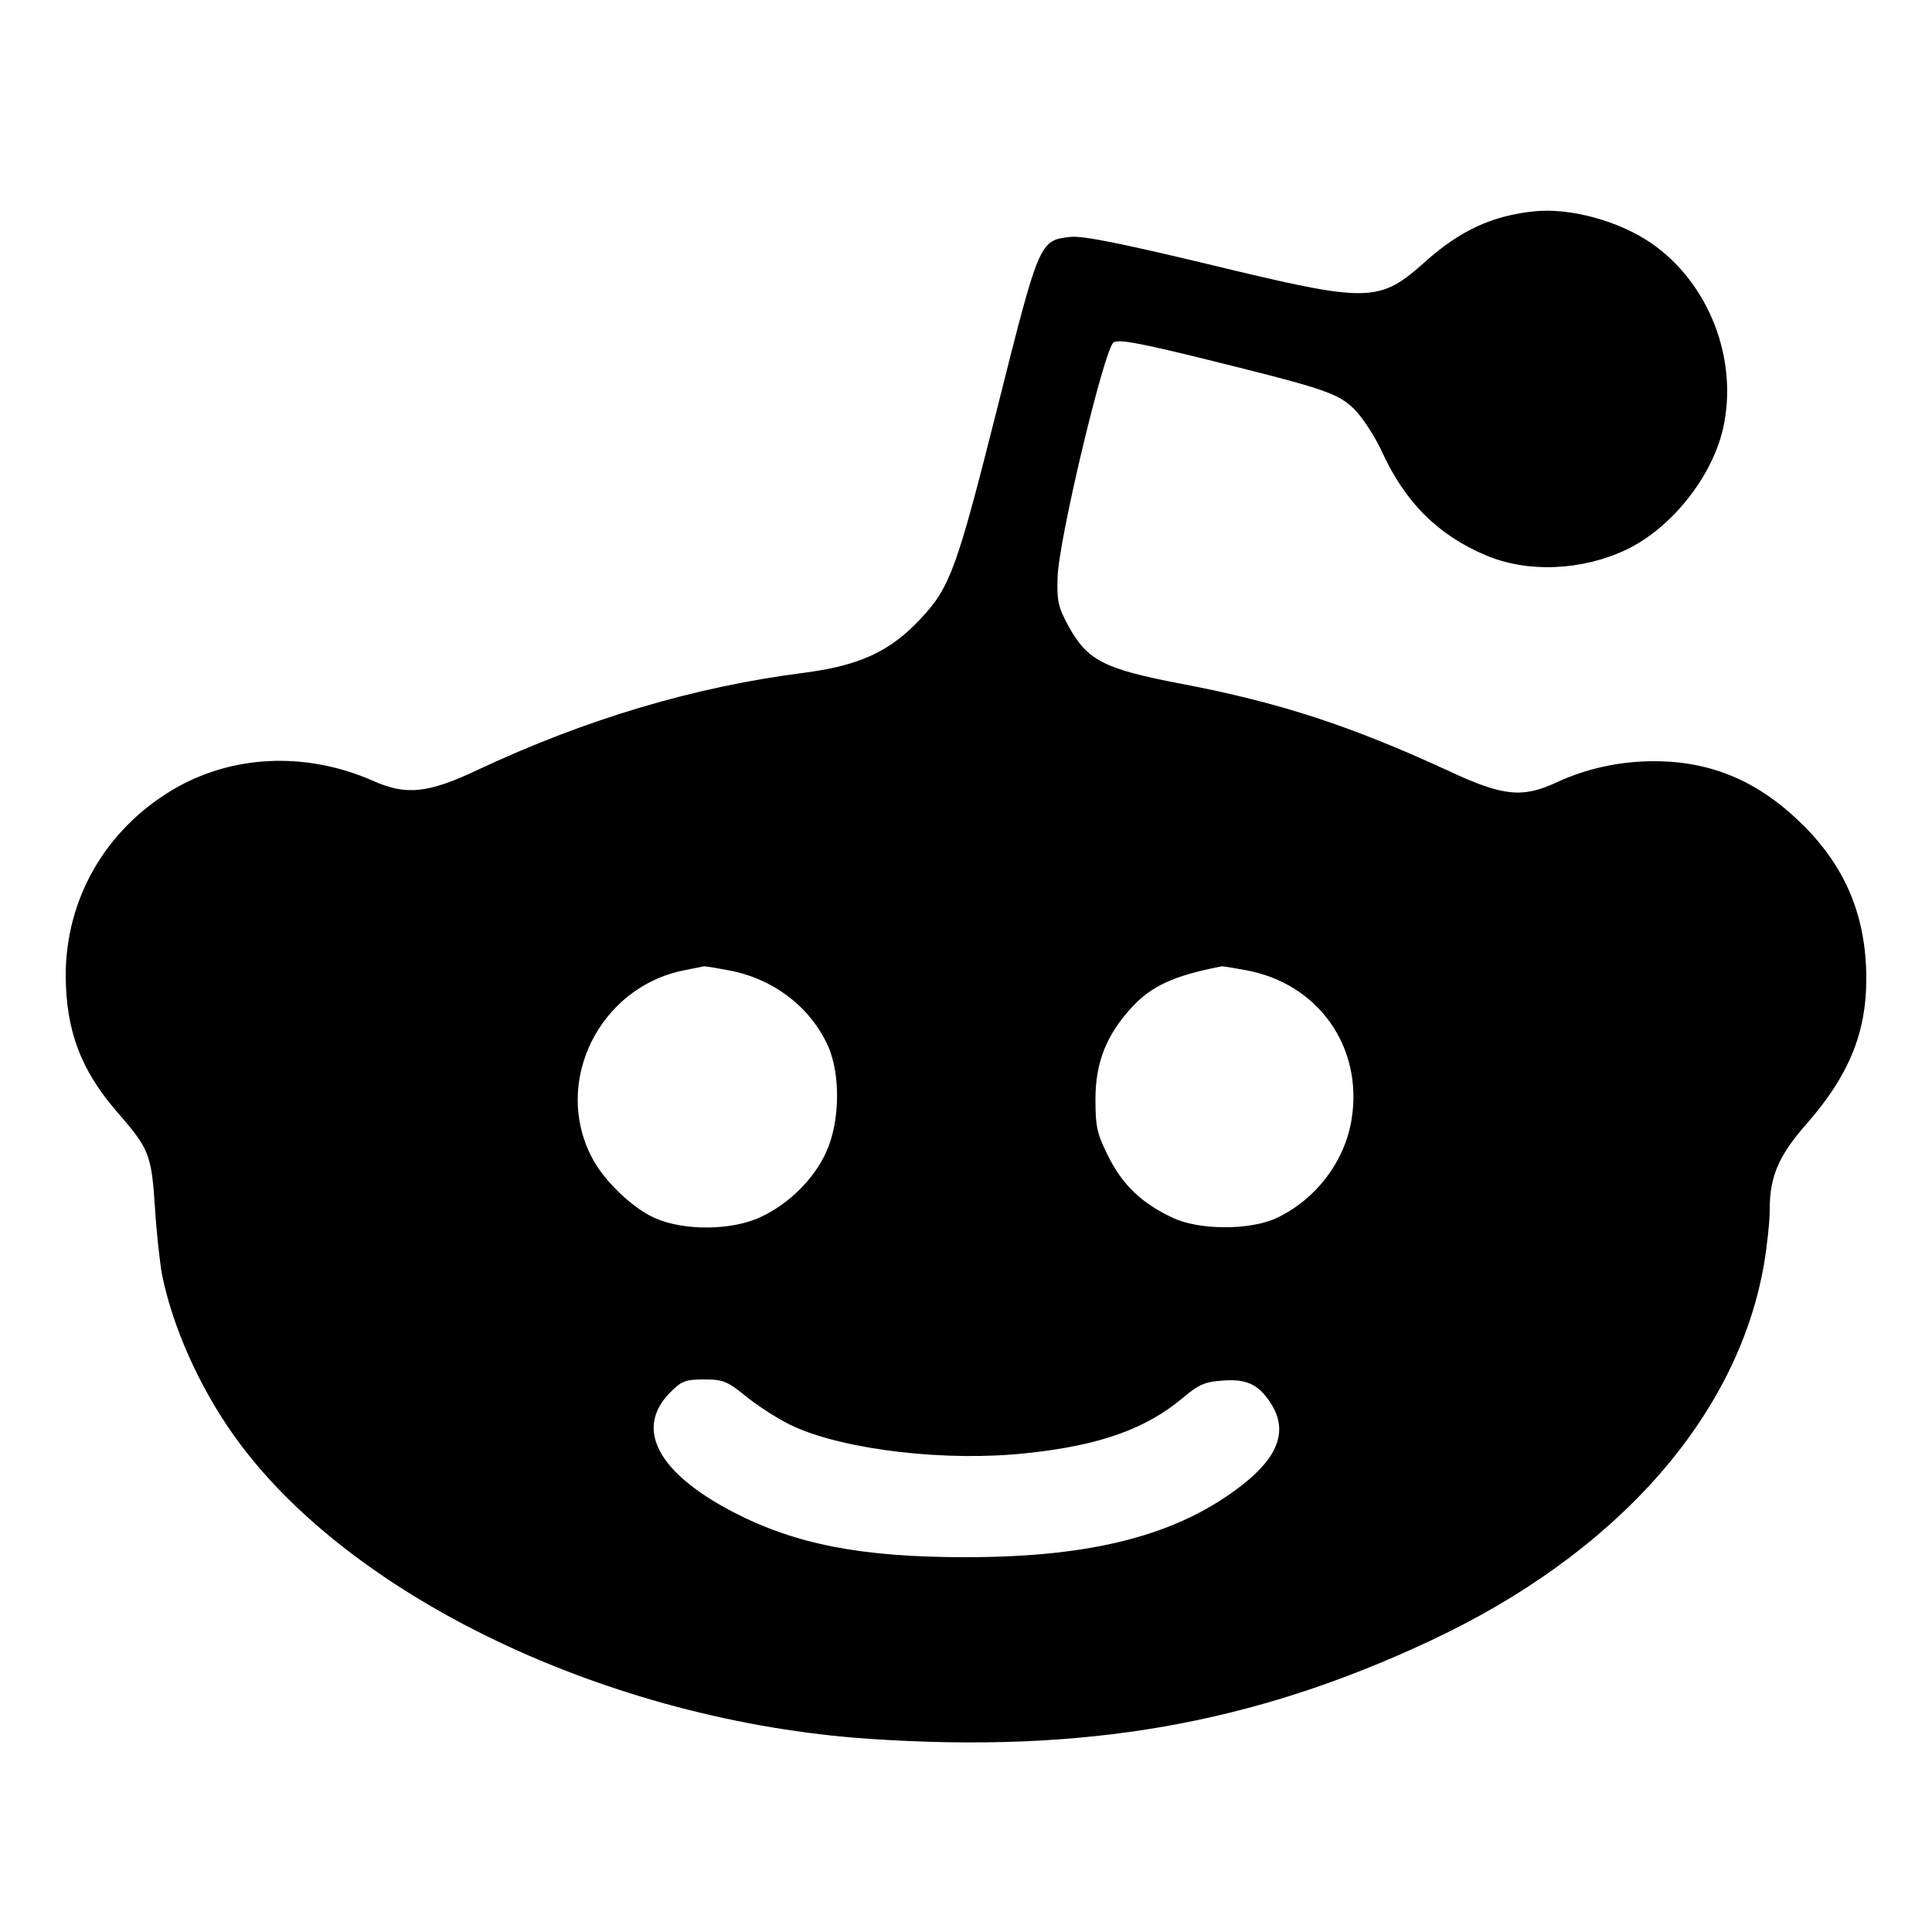 <?xml version="1.0" standalone="no"?>
<!DOCTYPE svg PUBLIC "-//W3C//DTD SVG 20010904//EN"
 "http://www.w3.org/TR/2001/REC-SVG-20010904/DTD/svg10.dtd">
<svg version="1.0" xmlns="http://www.w3.org/2000/svg"
 width="500pt" height="500pt" viewBox="0 0 500 500"
 preserveAspectRatio="xMidYMid meet">
<g transform="translate(0,500) scale(0.1,-0.1)"
fill="#000000" stroke="none">
<path d="M3970 4453 c-107 -11 -190 -49 -279 -128 -123 -110 -145 -110 -563
-9 -230 55 -325 74 -357 71 -81 -9 -81 -9 -190 -443 -105 -417 -122 -464 -199
-546 -79 -84 -156 -120 -300 -139 -284 -36 -566 -120 -847 -252 -127 -60 -184
-66 -269 -28 -175 77 -367 68 -521 -24 -173 -104 -275 -282 -275 -480 1 -143
39 -245 135 -355 81 -93 87 -108 96 -245 4 -66 13 -144 18 -172 27 -136 97
-293 187 -419 297 -417 970 -738 1642 -784 560 -38 993 38 1452 253 482 225
796 579 865 974 8 47 15 111 15 143 0 85 23 139 95 221 109 124 155 235 155
376 0 160 -53 288 -164 398 -114 113 -236 165 -386 165 -88 0 -174 -19 -250
-54 -89 -42 -140 -37 -279 28 -256 118 -439 178 -697 227 -198 38 -240 60
-289 149 -26 48 -30 64 -28 125 2 96 121 593 145 609 14 8 63 -1 215 -38 328
-81 363 -92 407 -134 21 -21 53 -69 72 -110 60 -132 146 -217 269 -269 108
-46 248 -40 363 14 116 55 222 187 251 313 41 179 -36 378 -186 481 -83 57
-210 92 -303 82z m-2085 -1964 c115 -21 211 -94 257 -194 34 -74 32 -199 -4
-277 -32 -70 -96 -133 -168 -167 -75 -36 -200 -37 -276 -3 -58 26 -133 98
-163 158 -101 195 21 440 240 483 24 5 47 9 50 10 3 1 32 -4 64 -10z m1340 0
c186 -34 303 -198 273 -385 -17 -110 -94 -210 -196 -257 -68 -31 -198 -31
-266 1 -80 37 -131 85 -168 160 -29 58 -33 76 -33 147 0 95 28 166 94 238 52
56 109 82 232 106 3 1 32 -4 64 -10z m-1289 -1107 c33 -26 87 -60 121 -75 135
-60 392 -90 598 -68 191 20 311 63 407 144 40 34 57 41 101 44 62 5 93 -9 124
-56 47 -70 24 -139 -72 -214 -165 -129 -385 -187 -715 -187 -271 0 -440 33
-601 116 -197 102 -258 217 -164 311 29 29 39 33 87 33 50 0 60 -4 114 -48z"/>
</g>
</svg>
